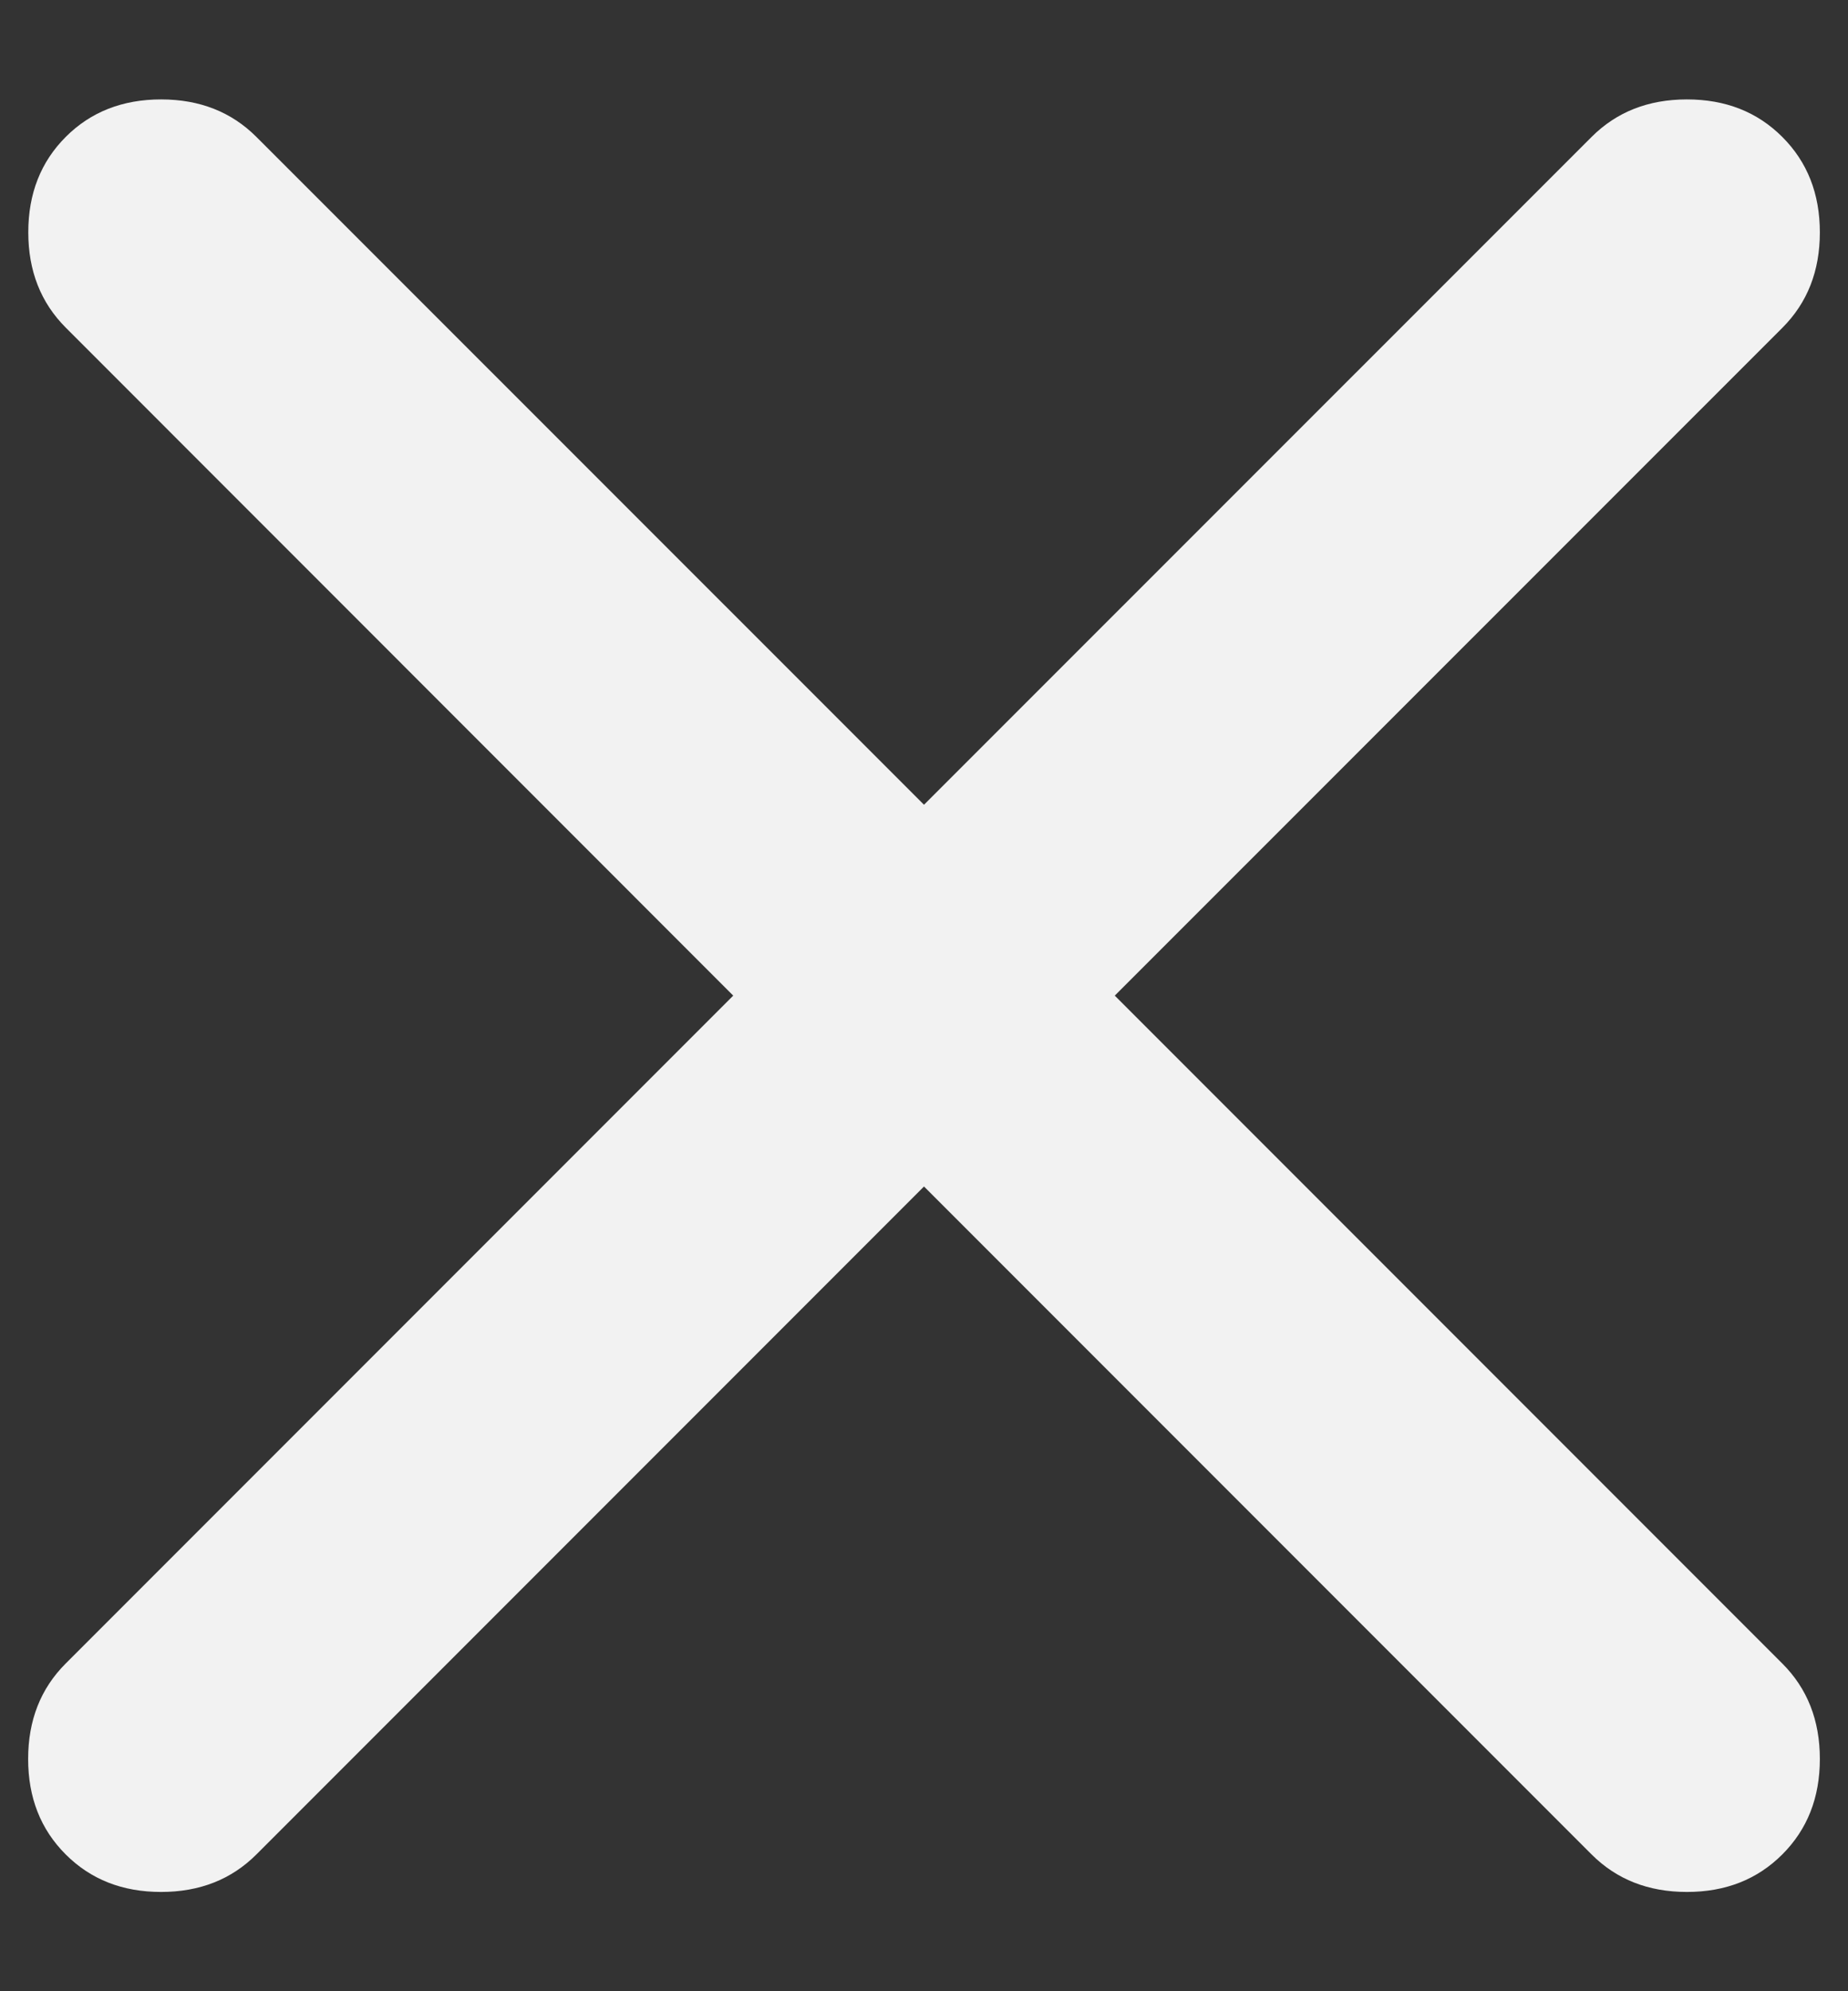 <svg fill="currentColor" xmlns="http://www.w3.org/2000/svg" viewBox="0 0 13 14">
  <rect x="0" y="0" width="13" height="14" fill="#333333" stroke="none"/>
  <path d="m6.5 8.342-4.696 4.696c-.176.176-.399.264-.671.264-.272 0-.495-.088-.671-.264-.176-.176-.264-.399-.264-.671 0-.272.088-.495.264-.671L5.158 7 .463 2.304C.287 2.128.199 1.905.199 1.633c0-.272.088-.495.264-.671C.638.787.862.699 1.133.699c.272 0 .495.088.671.264L6.5 5.658 11.196.963c.176-.176.399-.264.671-.264.272 0 .495.088.671.264.176.176.264.399.264.671 0 .272-.088.495-.264.671L7.842 7l4.696 4.696c.176.176.264.399.264.671 0 .272-.088.495-.264.671-.176.176-.399.264-.671.264-.272 0-.495-.088-.671-.264L6.5 8.342Z" fill="#F2F2F2"/>
</svg>
